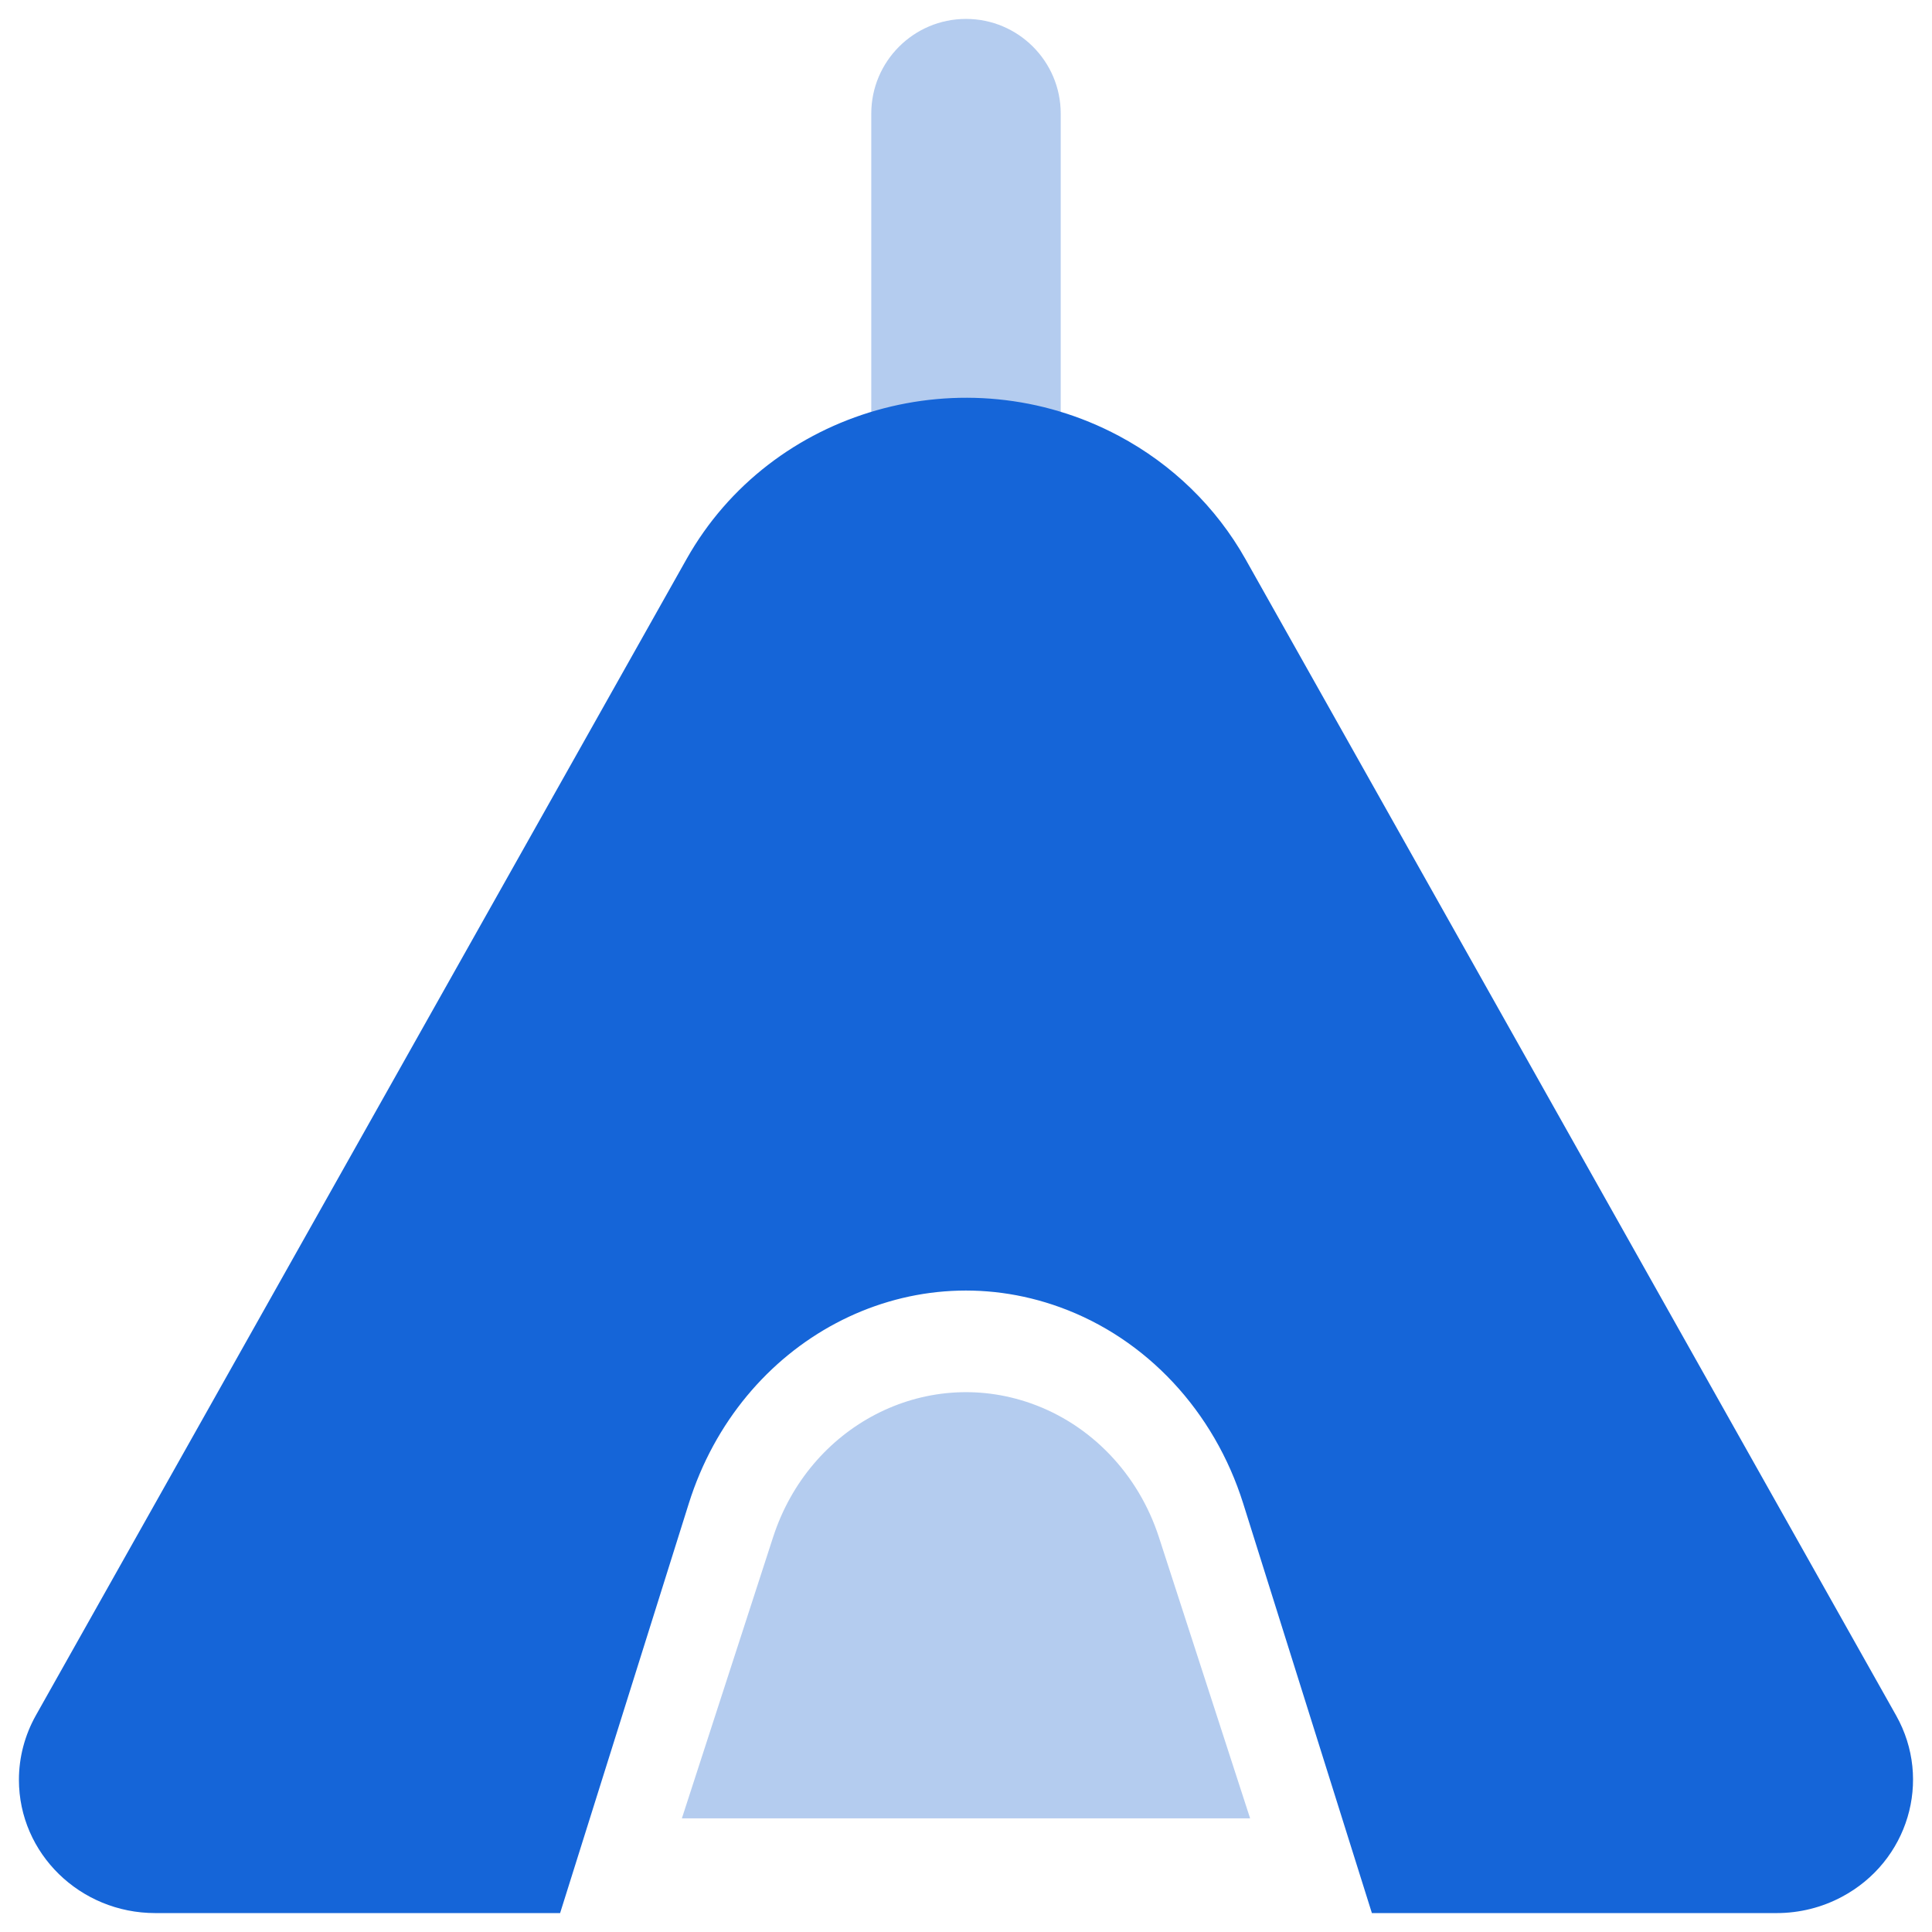 <?xml version="1.0" encoding="UTF-8"?>
<svg width="34px" height="34px" viewBox="0 0 34 34" version="1.1" xmlns="http://www.w3.org/2000/svg" xmlns:xlink="http://www.w3.org/1999/xlink">
    <!-- Generator: Sketch 64 (93537) - https://sketch.com -->
    <title>Icon_Partners</title>
    <desc>Created with Sketch.</desc>
    <g id="Other-pages" stroke="none" stroke-width="1" fill="none" fill-rule="evenodd">
        <g id="8---Pricing" transform="translate(-766, -1760)">
            <g id="Features" transform="translate(150, 1375)">
                <g id="Title" transform="translate(16, 0)">
                    <g id="Item" transform="translate(585, 370)">
                        <g id="Icon">
                            <g id="Icon_Partners" transform="translate(12, 12)">
                                <rect id="Base" x="0" y="0" width="40" height="40"></rect>
                                <path d="M21.667,11.667 C21.667,12.587 20.92,13.333 20,13.333 C19.08,13.333 18.333,12.587 18.333,11.667 L18.333,5 C18.333,4.08 19.08,3.333 20,3.333 C20.92,3.333 21.667,4.08 21.667,5 L21.667,11.667 Z" id="Path" fill="#B4CCEF" fill-rule="nonzero"></path>
                                <path d="M27.143,36.667 L24.878,29.458 C24.368,27.835 23.177,26.557 21.654,26.005 C18.951,25.025 16.026,26.581 15.122,29.458 L12.857,36.667 L5.732,36.667 C4.41,36.667 3.333,35.619 3.333,34.321 C3.333,33.926 3.436,33.537 3.63,33.19 L15.082,12.839 C16.57,10.194 19.974,9.225 22.688,10.67 C23.628,11.17 24.402,11.923 24.918,12.839 L36.369,33.19 C37.01,34.33 36.58,35.761 35.414,36.381 C35.062,36.569 34.668,36.667 34.267,36.667 L27.143,36.667 L27.143,36.667 Z" id="Path" fill="#1565D8"></path>
                                <path d="M23.395,30.052 C23.033,28.937 22.197,28.067 21.137,27.695 C19.272,27.04 17.243,28.086 16.605,30.052 L15,35 L25,35 L23.395,30.052 Z" id="Path" fill="#B4CCEF" fill-rule="nonzero"></path>
                            </g>
                        </g>
                    </g>
                </g>
            </g>
        </g>
    </g>
</svg>